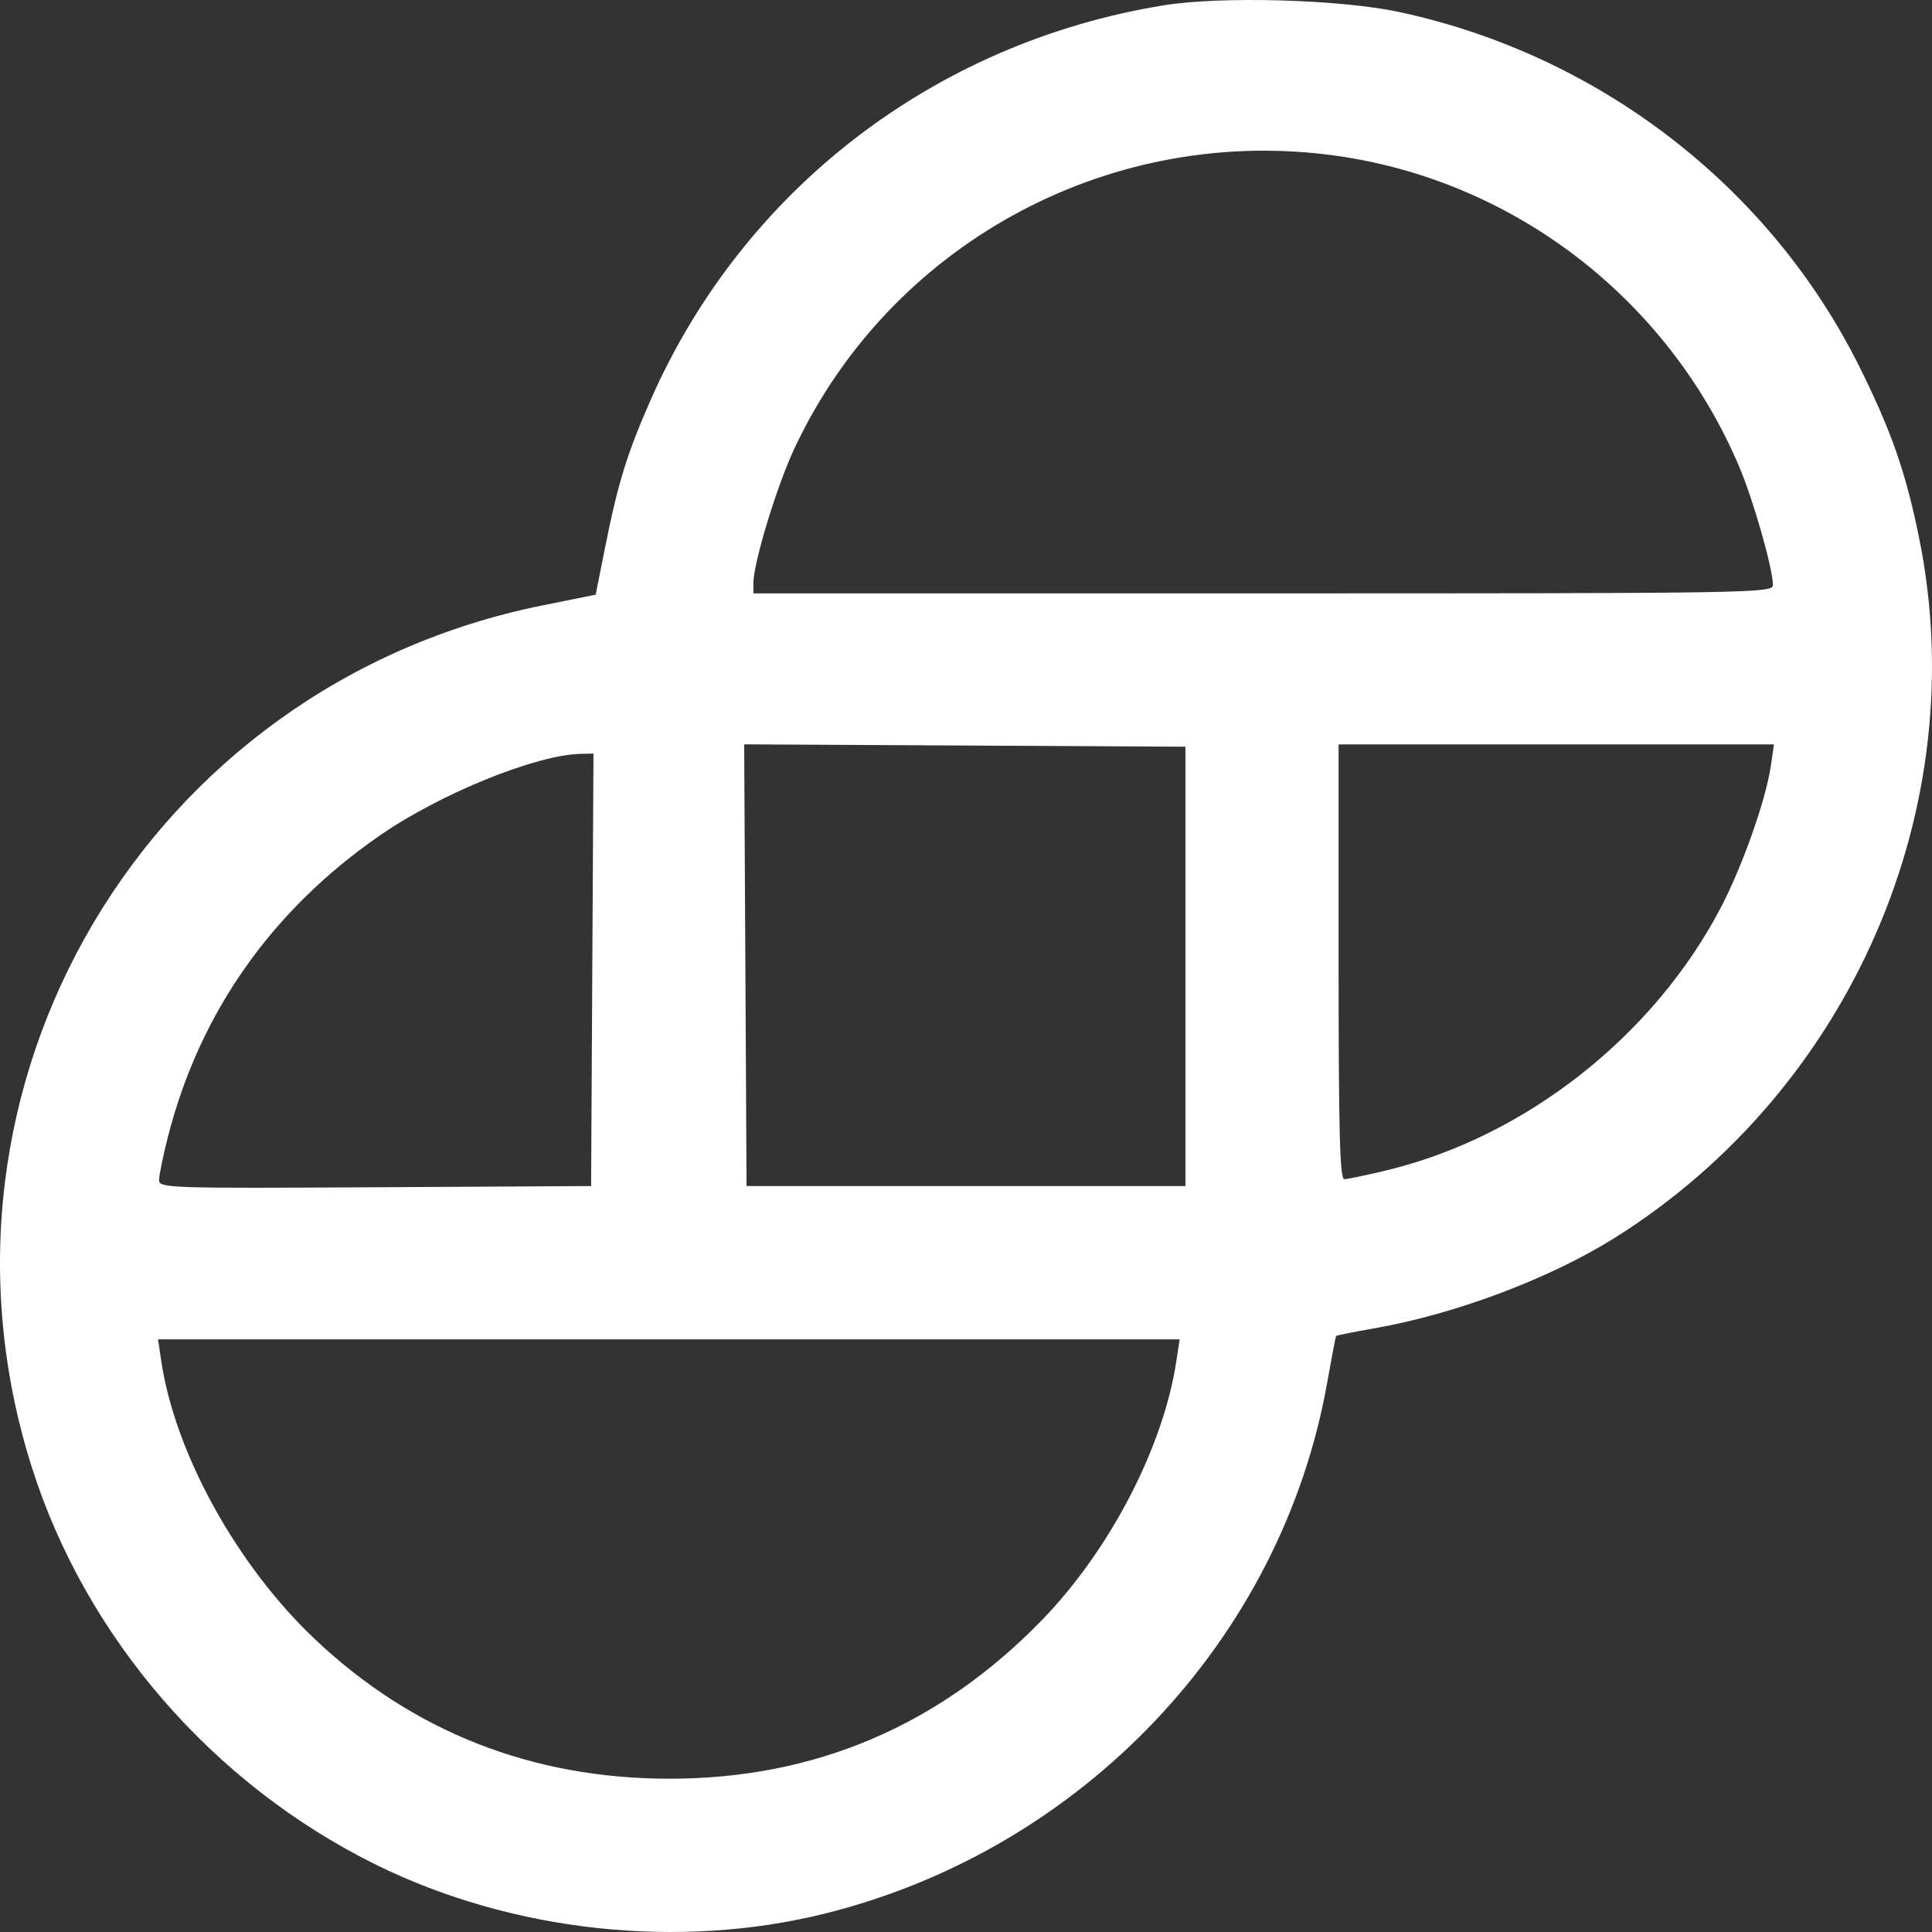 <svg width="70" height="70" viewBox="0 0 70 70" fill="none" xmlns="http://www.w3.org/2000/svg">
<rect x="0" y="0" width="70" height="70" fill="#333333" stroke="none"/>
<path fill-rule="evenodd" clip-rule="evenodd" d="M42.15 0.194C33.847 1.549 26.919 6.884 23.569 14.502C22.719 16.436 22.389 17.505 21.926 19.824L21.582 21.547L19.664 21.933C5.341 24.816 -3.243 39.305 1.156 53.171C3.112 59.337 7.719 64.652 13.631 67.566C18.561 69.995 24.593 70.65 29.889 69.332C39.23 67.008 46.441 59.384 48.087 50.092C48.248 49.186 48.393 48.427 48.411 48.405C48.428 48.383 49.07 48.254 49.837 48.119C52.755 47.605 56.169 46.317 58.514 44.844C67.07 39.469 71.514 29.243 69.533 19.489C69.052 17.119 68.529 15.619 67.373 13.293C64.125 6.759 57.93 1.984 50.686 0.433C48.554 -0.023 44.225 -0.145 42.15 0.194ZM48.086 5.6C54.669 6.408 60.365 10.712 62.998 16.868C63.519 18.087 64.236 20.595 64.236 21.2C64.236 21.488 63.478 21.5 45.767 21.5H27.297L27.297 21.127C27.298 20.393 28.143 17.614 28.779 16.257C32.214 8.918 40.018 4.611 48.086 5.6ZM42.95 35.014V42.973H34.999H27.049L27.006 34.971L26.963 26.969L34.956 27.012L42.95 27.055V35.014ZM64.159 27.76C63.985 28.962 63.143 31.353 62.368 32.846C59.941 37.518 55.283 41.189 50.239 42.403C49.51 42.579 48.821 42.723 48.707 42.724C48.544 42.724 48.5 41.039 48.5 34.849V26.972H56.387H64.274L64.159 27.76ZM21.46 35.139L21.417 42.973L13.59 43.017C6.07 43.058 5.763 43.047 5.763 42.753C5.763 42.584 5.908 41.878 6.085 41.185C7.235 36.684 9.853 32.968 13.782 30.257C15.973 28.746 19.428 27.345 21.046 27.313L21.503 27.304L21.46 35.139ZM42.623 49.304C42.157 52.419 40.218 56.157 37.751 58.699C34.039 62.523 29.527 64.446 24.266 64.446C19.281 64.446 14.955 62.745 11.409 59.39C8.584 56.717 6.343 52.661 5.843 49.316L5.725 48.528H24.233H42.74L42.623 49.304Z" fill="white"/>
</svg>

